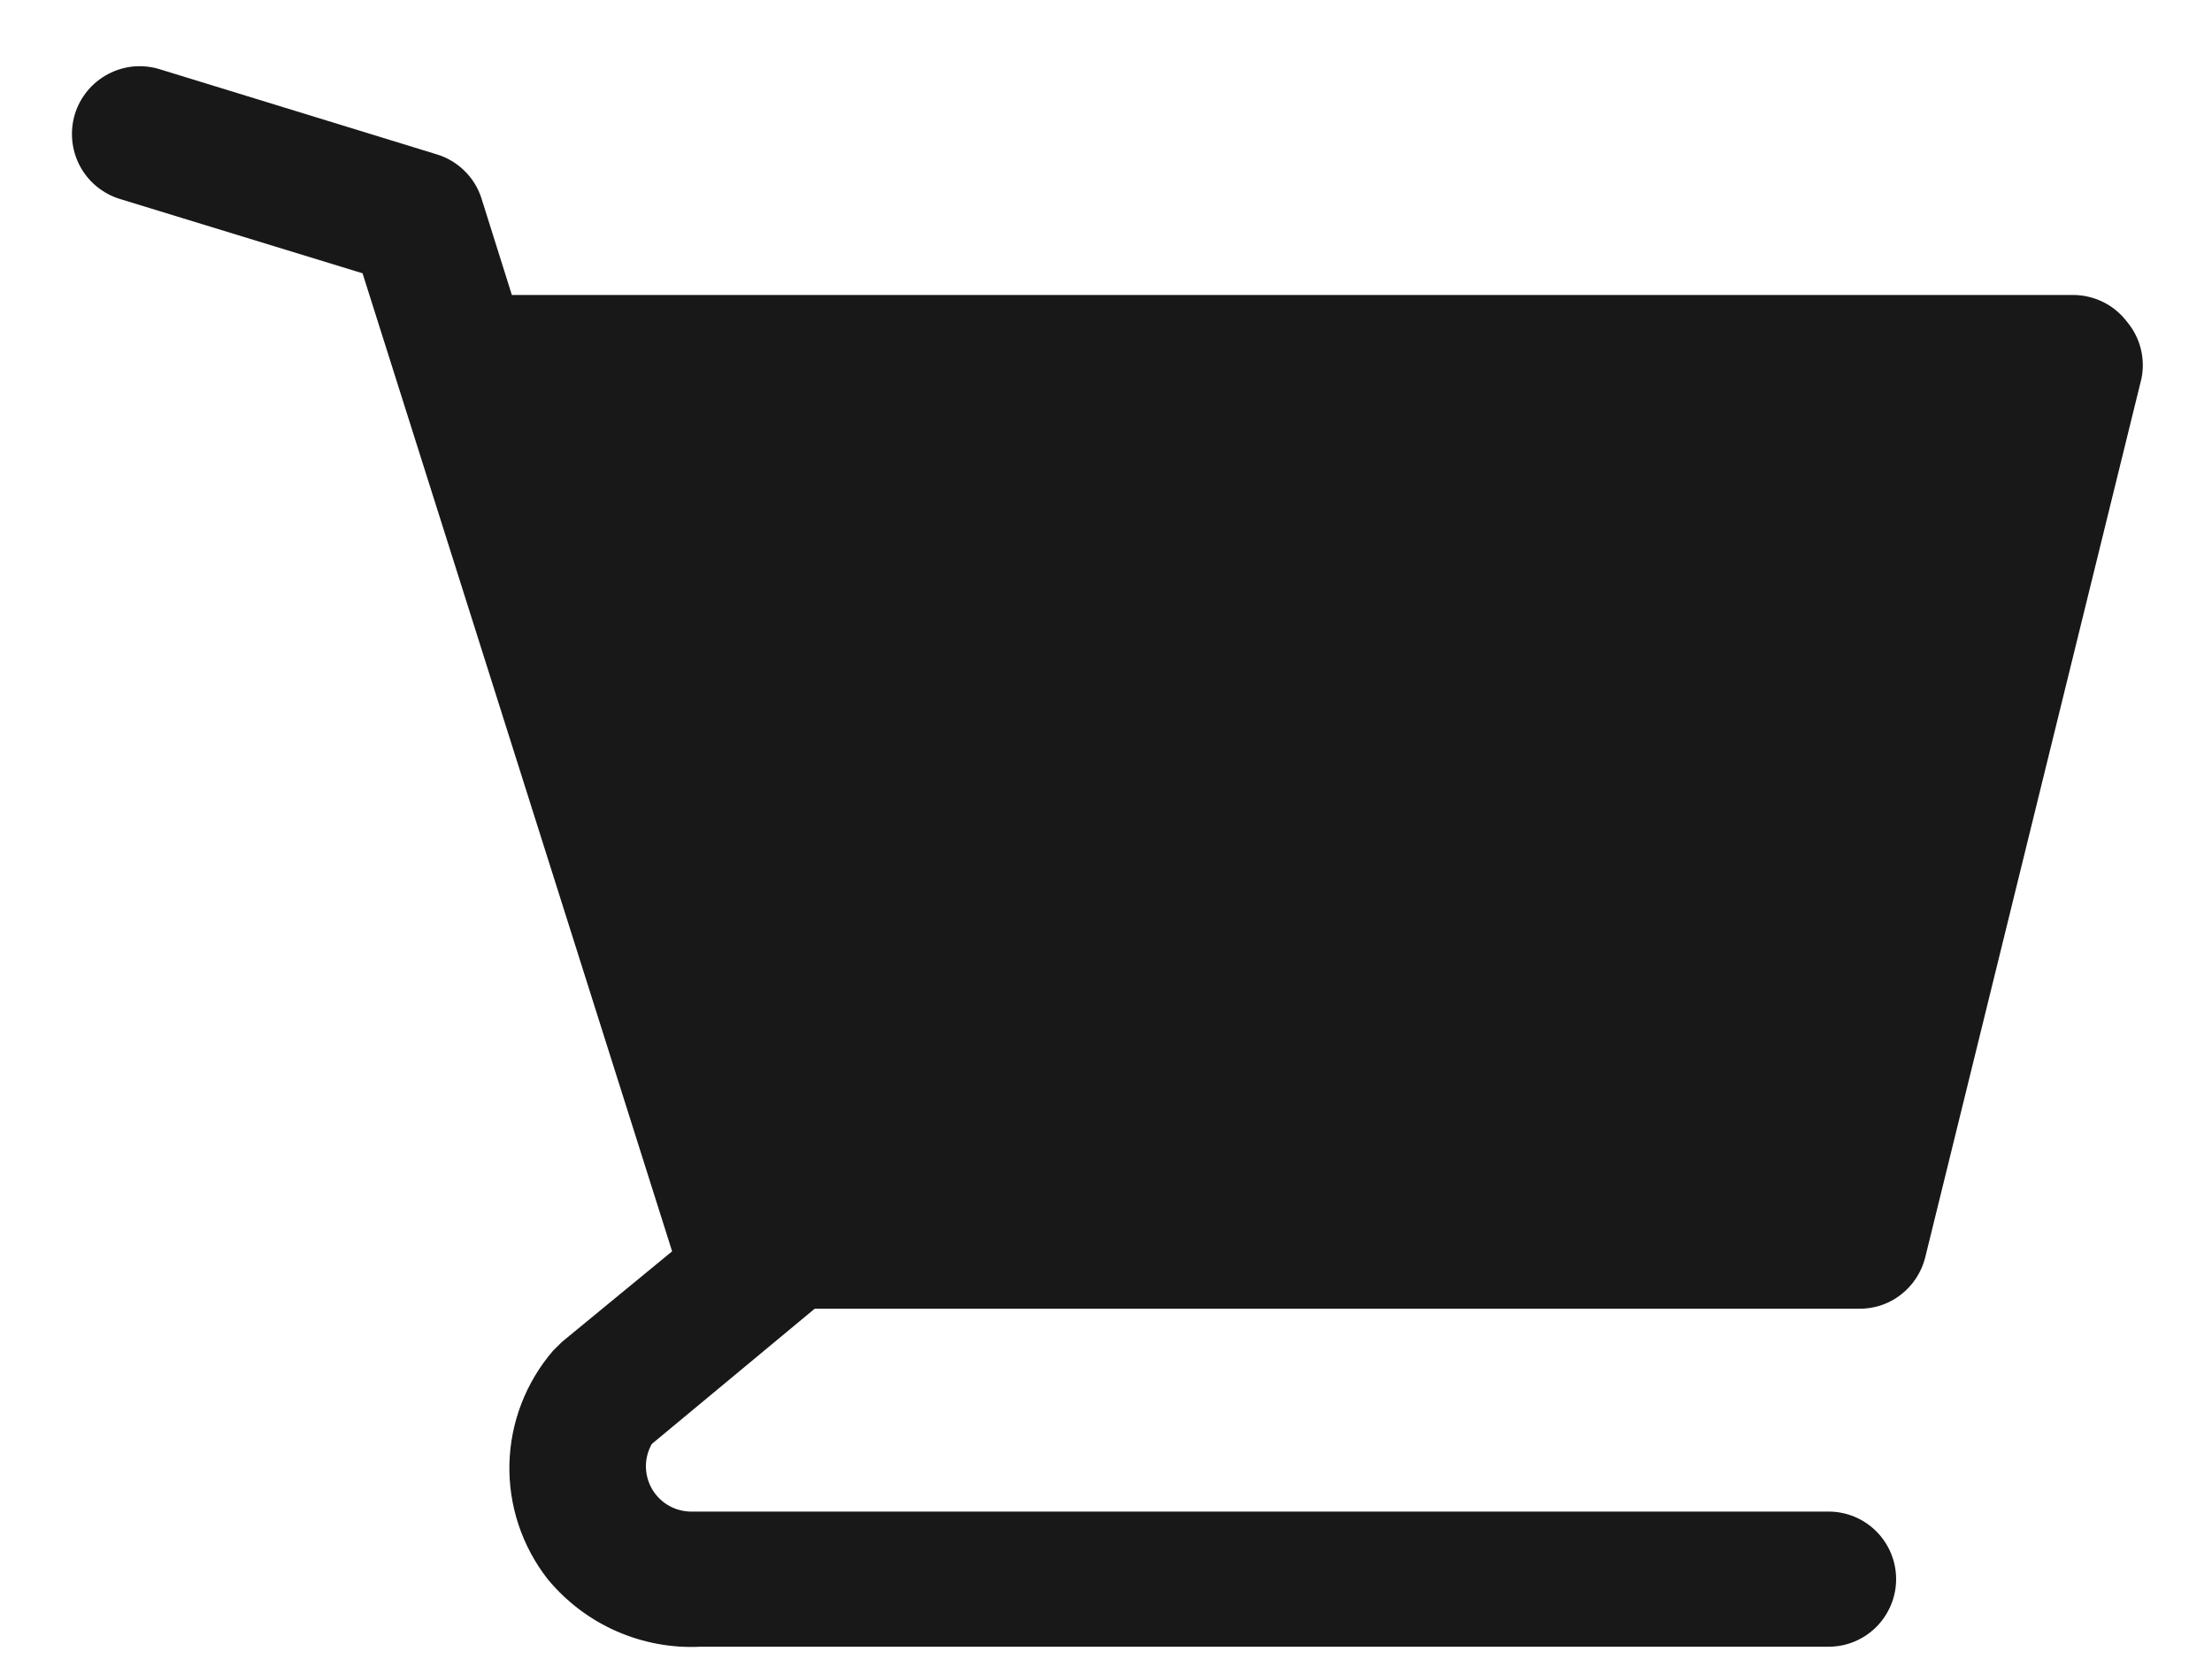 <svg width="20" height="15" viewBox="0 0 20 15" fill="none" xmlns="http://www.w3.org/2000/svg">
<path d="M19.228 2.905C19.171 2.831 19.098 2.771 19.014 2.73C18.93 2.689 18.838 2.667 18.745 2.667H4.628L4.353 1.793C4.323 1.699 4.271 1.614 4.2 1.545C4.13 1.476 4.044 1.424 3.95 1.396L1.444 0.626C1.367 0.602 1.286 0.594 1.206 0.601C1.126 0.609 1.048 0.632 0.977 0.67C0.833 0.746 0.725 0.876 0.677 1.032C0.63 1.188 0.646 1.356 0.722 1.5C0.798 1.643 0.928 1.751 1.084 1.799L3.278 2.471L6.077 11.314L5.081 12.133L5.001 12.212C4.755 12.498 4.615 12.86 4.606 13.236C4.597 13.613 4.72 13.981 4.952 14.278C5.119 14.48 5.33 14.641 5.57 14.747C5.81 14.853 6.071 14.902 6.333 14.889H16.533C16.695 14.889 16.85 14.825 16.965 14.71C17.079 14.595 17.144 14.44 17.144 14.278C17.144 14.116 17.079 13.96 16.965 13.846C16.85 13.731 16.695 13.667 16.533 13.667H6.236C6.165 13.664 6.097 13.644 6.036 13.607C5.976 13.57 5.927 13.519 5.892 13.457C5.858 13.396 5.84 13.327 5.84 13.256C5.84 13.186 5.859 13.117 5.893 13.056L7.366 11.833H16.796C16.935 11.837 17.072 11.794 17.183 11.709C17.294 11.624 17.373 11.505 17.407 11.369L19.362 3.424C19.381 3.333 19.378 3.239 19.355 3.149C19.332 3.059 19.288 2.976 19.228 2.905Z" fill="#181818"/>
</svg>
